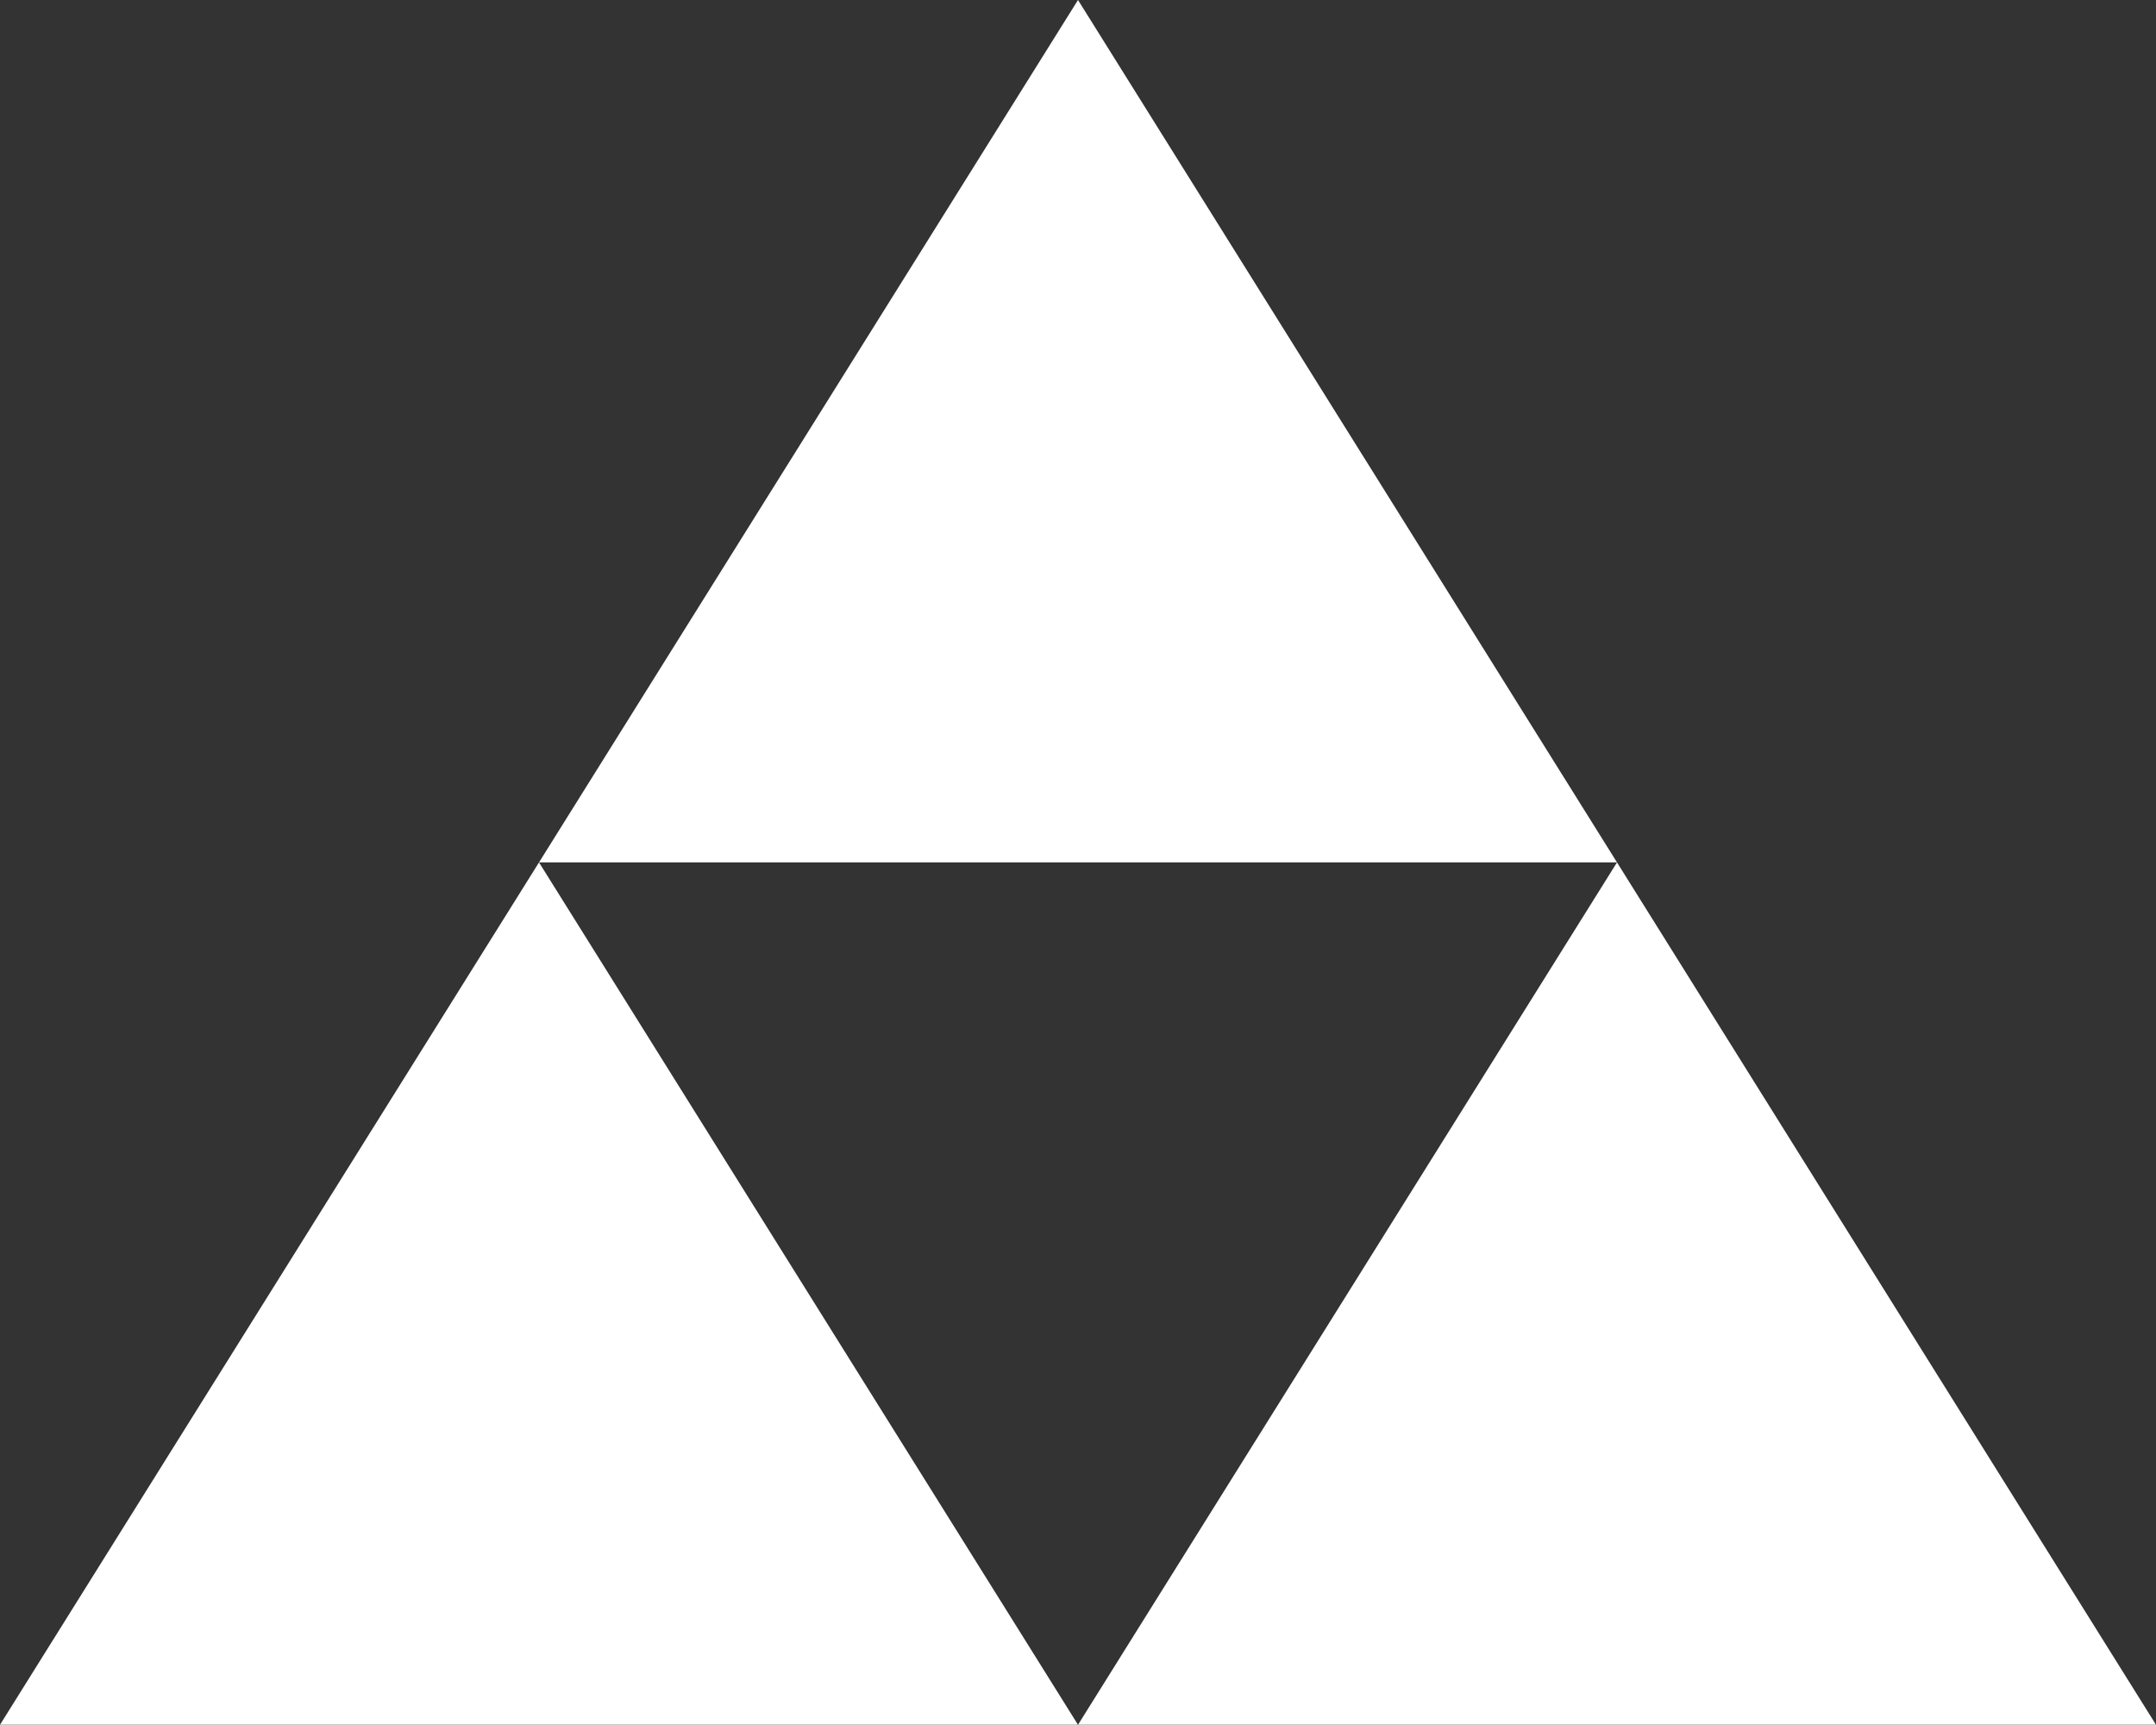 <svg style="width: 20px; opacity: 1; left: 30px;" class="pictogram" xmlns="http://www.w3.org/2000/svg" fill="none" viewBox="0 0 20 16" height="16" width="20"><rect x="0" y="0" width="20" height="16" fill="#333333" stroke="none"/><path fill="#ffffff" d="M10 0L15 7.999H5L10 0Z"></path><path fill="#ffffff" d="M5 7.999L10 15.998H0L5 7.999Z"></path><path fill="#ffffff" d="M15 7.999L20 15.998H10L15 7.999Z"></path></svg>